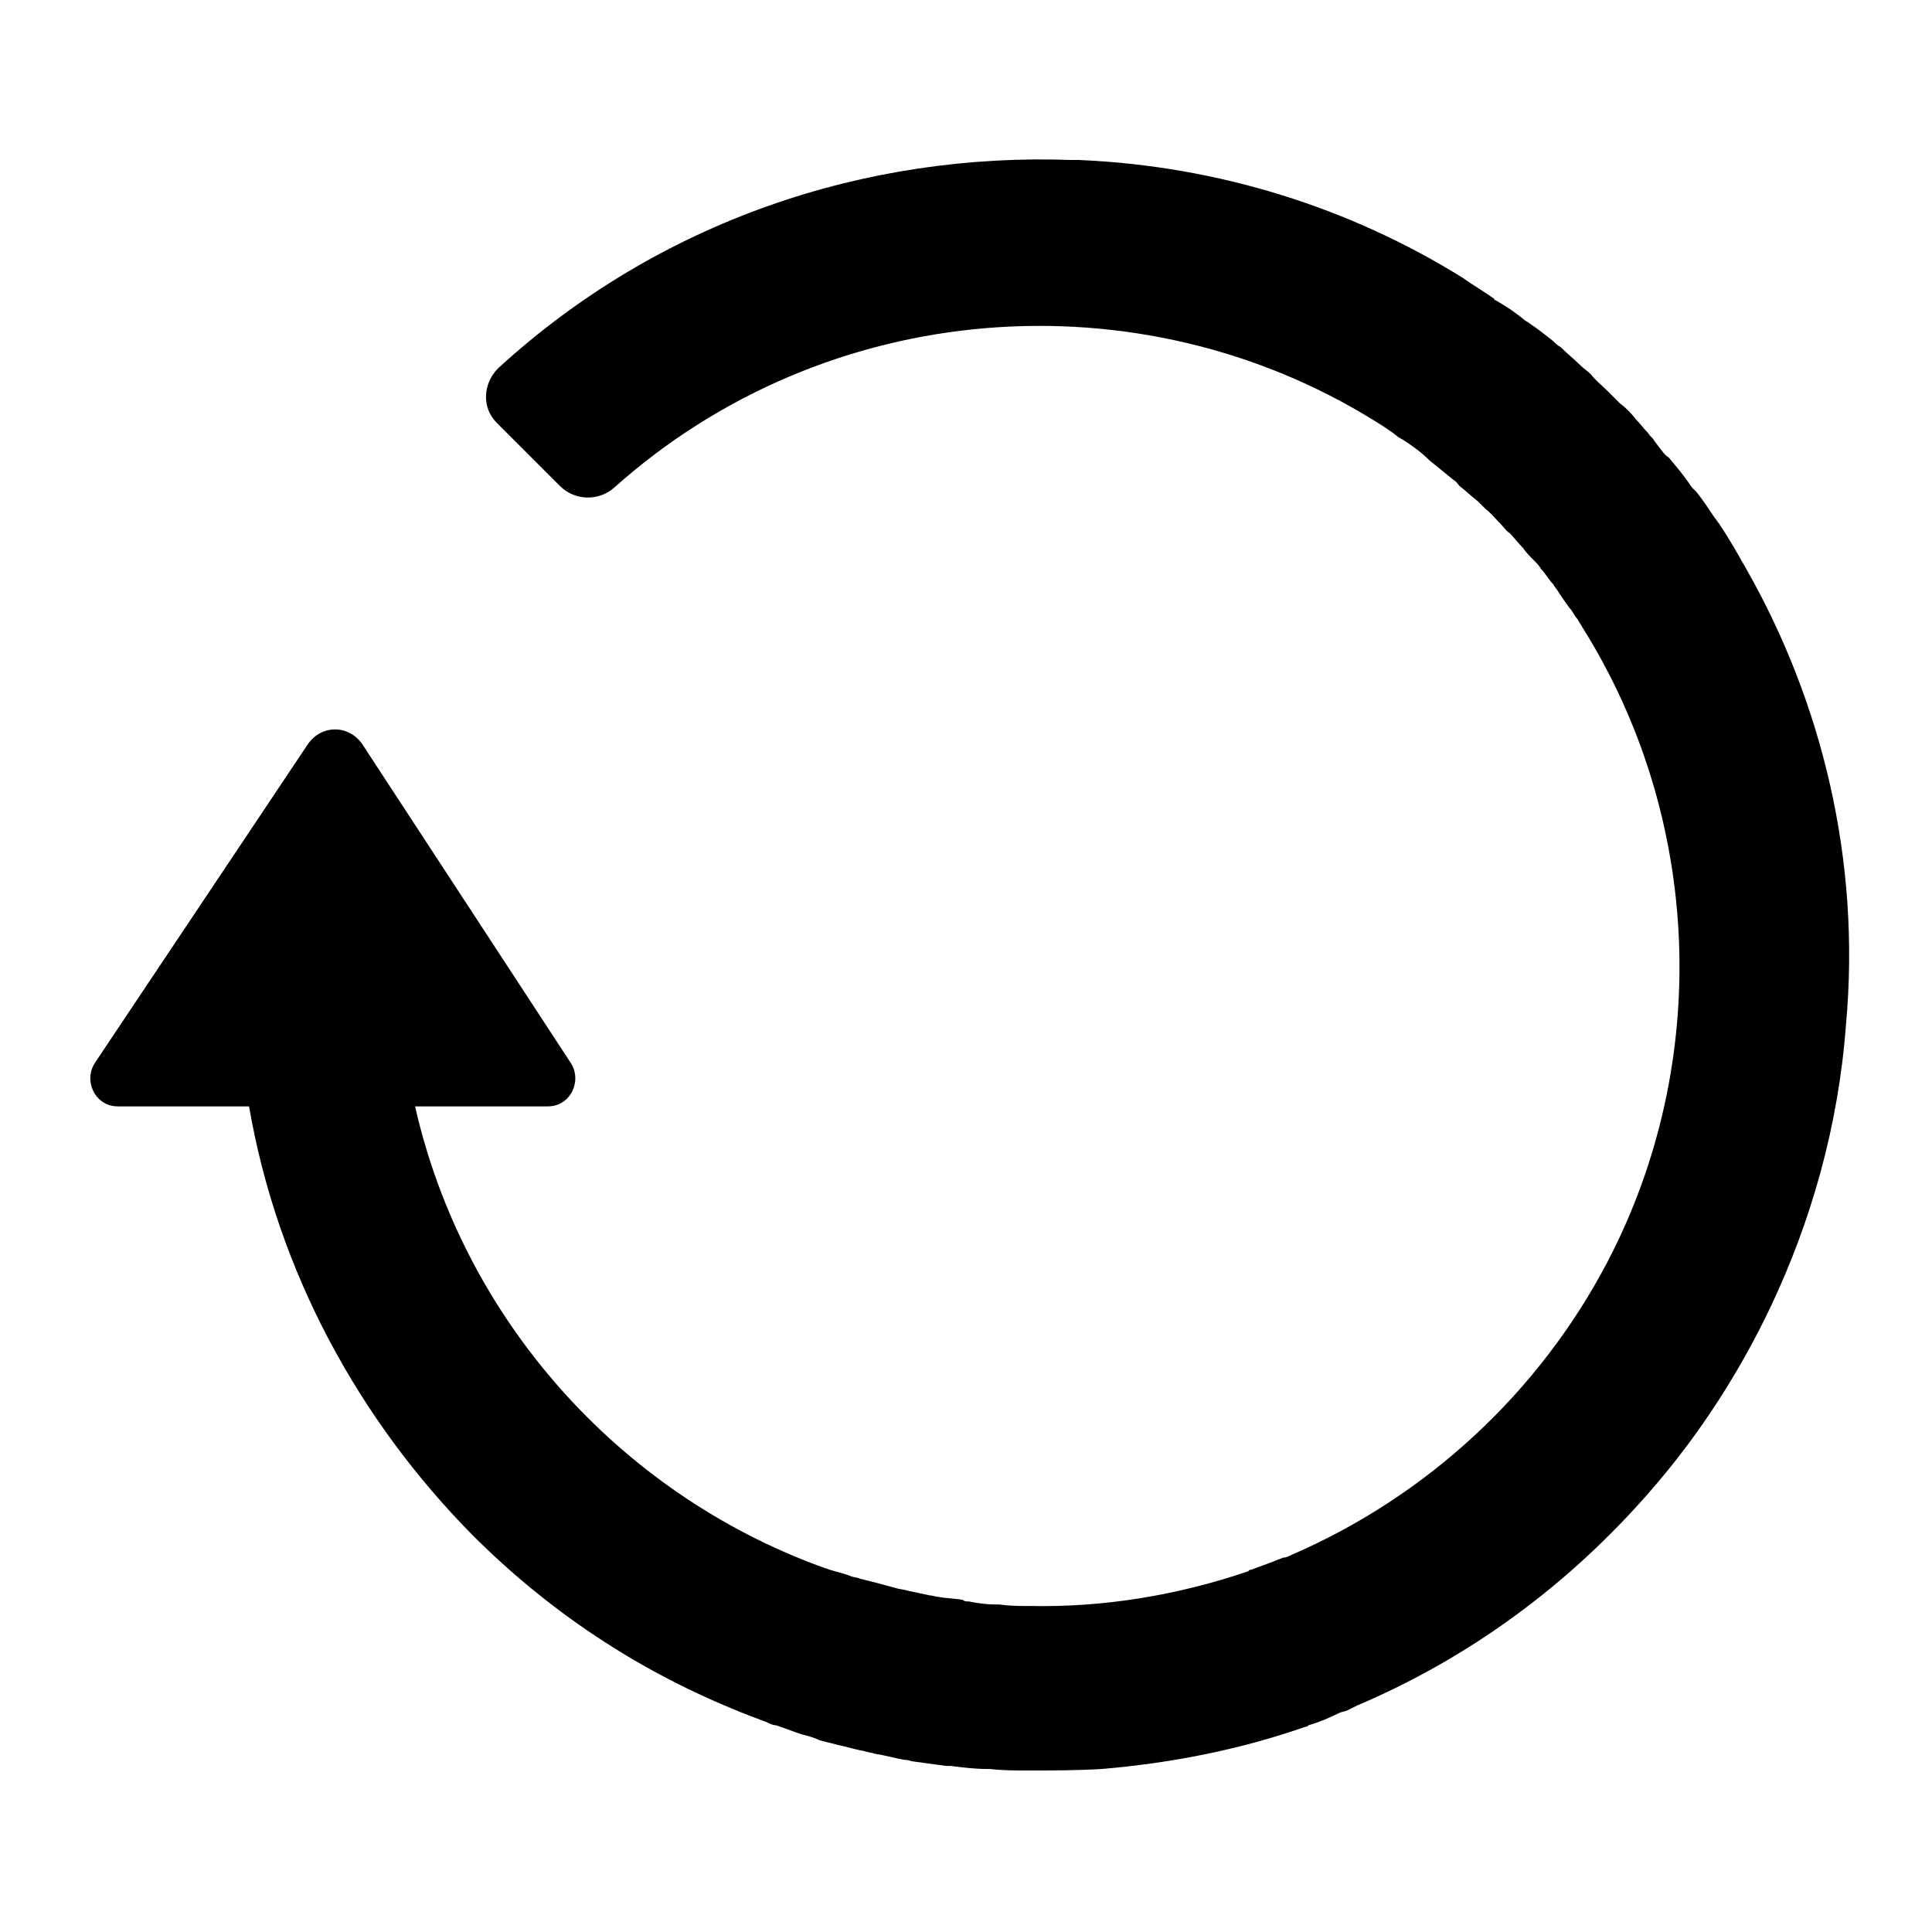 <?xml version="1.0" encoding="utf-8"?>
<!-- Generator: Adobe Illustrator 24.1.1, SVG Export Plug-In . SVG Version: 6.00 Build 0)  -->
<svg version="1.1" id="Camada_1" xmlns="http://www.w3.org/2000/svg" xmlns:xlink="http://www.w3.org/1999/xlink" x="0px" y="0px"
	 viewBox="0 0 128 128" style="enable-background:new 0 0 128 128;" xml:space="preserve">
<path class="st0" d="M115.7,37.7c-0.1-0.2-0.3-0.5-0.4-0.7c-0.1-0.2-0.3-0.5-0.4-0.7c-0.3-0.5-0.6-1-1-1.6c-0.1-0.1-0.2-0.3-0.3-0.4
	c-0.4-0.6-0.8-1.2-1.2-1.7c-0.1-0.1-0.2-0.2-0.3-0.3c-0.4-0.6-0.8-1.1-1.3-1.7c-0.1-0.1-0.2-0.3-0.4-0.4c-0.3-0.3-0.5-0.6-0.8-1
	c-0.1-0.2-0.3-0.3-0.4-0.5c-0.3-0.3-0.5-0.6-0.8-0.9c-0.3-0.4-0.7-0.8-1.1-1.1c-0.3-0.3-0.5-0.5-0.8-0.8c-0.4-0.4-0.8-0.7-1.1-1.1
	c-0.2-0.2-0.5-0.4-0.7-0.6c-0.4-0.4-0.9-0.8-1.3-1.2c-0.2-0.1-0.4-0.3-0.5-0.4c-0.5-0.4-1-0.8-1.6-1.2c-0.1-0.1-0.2-0.1-0.3-0.2
	c-0.6-0.5-1.2-0.9-1.9-1.3c0,0-0.1,0-0.1-0.1c-0.7-0.5-1.4-0.9-2.1-1.4c-7.4-4.6-16.1-7.4-25.4-7.8c-0.2,0-0.3,0-0.5,0
	c-13.6-0.5-27.3,4-38,13.8c-1,1-1.1,2.6-0.1,3.6l4.2,4.2c1,1,2.6,1,3.6,0.1c14.1-12.6,34.8-14.1,50.4-4.4c0,0,0,0,0,0
	c0.5,0.3,1.1,0.7,1.6,1.1c0.1,0,0.1,0.1,0.2,0.1c0.6,0.4,1.2,0.8,1.7,1.3c0,0,0.1,0.1,0.1,0.1c0.5,0.4,1,0.8,1.6,1.3
	c0.2,0.1,0.3,0.3,0.4,0.4c0.4,0.3,0.8,0.7,1.2,1c0.2,0.2,0.3,0.3,0.5,0.5c0.4,0.3,0.7,0.7,1.1,1.1c0.2,0.2,0.3,0.4,0.5,0.5
	c0.3,0.3,0.6,0.7,0.9,1c0.2,0.3,0.5,0.6,0.7,0.8c0.2,0.2,0.4,0.4,0.5,0.6c0.3,0.3,0.5,0.7,0.8,1c0.1,0.2,0.3,0.4,0.4,0.6
	c0.2,0.3,0.4,0.6,0.7,1c0.2,0.2,0.3,0.5,0.5,0.7c0.1,0.2,0.2,0.3,0.3,0.5c8,12.7,8.6,28.9,1.7,42.1c-4.5,8.6-11.9,15.5-20.9,19.4
	c-0.2,0.1-0.4,0.2-0.6,0.2c-0.2,0.1-0.3,0.1-0.5,0.2c-0.5,0.2-1.1,0.4-1.6,0.6c-0.1,0-0.1,0-0.2,0.1c-4.7,1.6-9.6,2.4-14.4,2.3
	c-0.1,0-0.1,0-0.2,0c-0.6,0-1.2,0-1.9-0.1c-0.1,0-0.2,0-0.3,0c-0.6,0-1.2-0.1-1.7-0.2c-0.2,0-0.3,0-0.4-0.1
	c-0.5-0.1-1.1-0.1-1.6-0.2c-0.2,0-0.4-0.1-0.6-0.1c-0.5-0.1-0.9-0.2-1.4-0.3c-0.3-0.1-0.6-0.1-0.9-0.2c-0.4-0.1-0.7-0.2-1.1-0.3
	c-0.4-0.1-0.8-0.2-1.2-0.3c-0.2-0.1-0.5-0.1-0.7-0.2c-0.5-0.2-1.1-0.3-1.6-0.5c-0.1,0-0.2-0.1-0.3-0.1
	c-13.4-4.9-23.7-16.4-26.9-30.5h8.8c1.5,0,2.3-1.7,1.5-2.9L24,49.3c-0.9-1.3-2.7-1.3-3.6,0L6.3,70.4c-0.8,1.2,0,2.9,1.5,2.9h8.7
	c1.9,11,7.3,20.8,14.8,28.4l0,0c5.1,5.1,10.9,8.9,17.2,11.5c0,0,0,0,0,0c0.7,0.3,1.5,0.6,2.3,0.9c0.2,0.1,0.4,0.2,0.6,0.2
	c0.6,0.2,1.1,0.4,1.7,0.6c0.4,0.1,0.8,0.2,1.2,0.4c0.4,0.1,0.8,0.2,1.2,0.3c0.5,0.1,1.1,0.3,1.7,0.4c0.3,0.1,0.5,0.1,0.8,0.2
	c0.7,0.1,1.3,0.3,2,0.4c0.2,0,0.4,0.1,0.5,0.1c0.7,0.1,1.5,0.2,2.2,0.3c0.1,0,0.2,0,0.3,0c0.8,0.1,1.6,0.2,2.4,0.2
	c0.1,0,0.1,0,0.2,0c0.8,0.1,1.7,0.1,2.5,0.1c0,0,0,0,0,0c1.6,0,3.2,0,4.9-0.1c4.7-0.4,9.2-1.3,13.5-2.8c0.1,0,0.1,0,0.2-0.1
	c0.7-0.2,1.4-0.5,2-0.8c0.2-0.1,0.4-0.1,0.6-0.2c0.2-0.1,0.4-0.2,0.6-0.3c7.3-3.1,14-7.9,19.6-14.4c3.2-3.7,5.8-7.8,7.8-12
	c2.7-5.7,4.5-12,5-18.7C123.3,57,120.7,46.5,115.7,37.7z"/>
</svg>